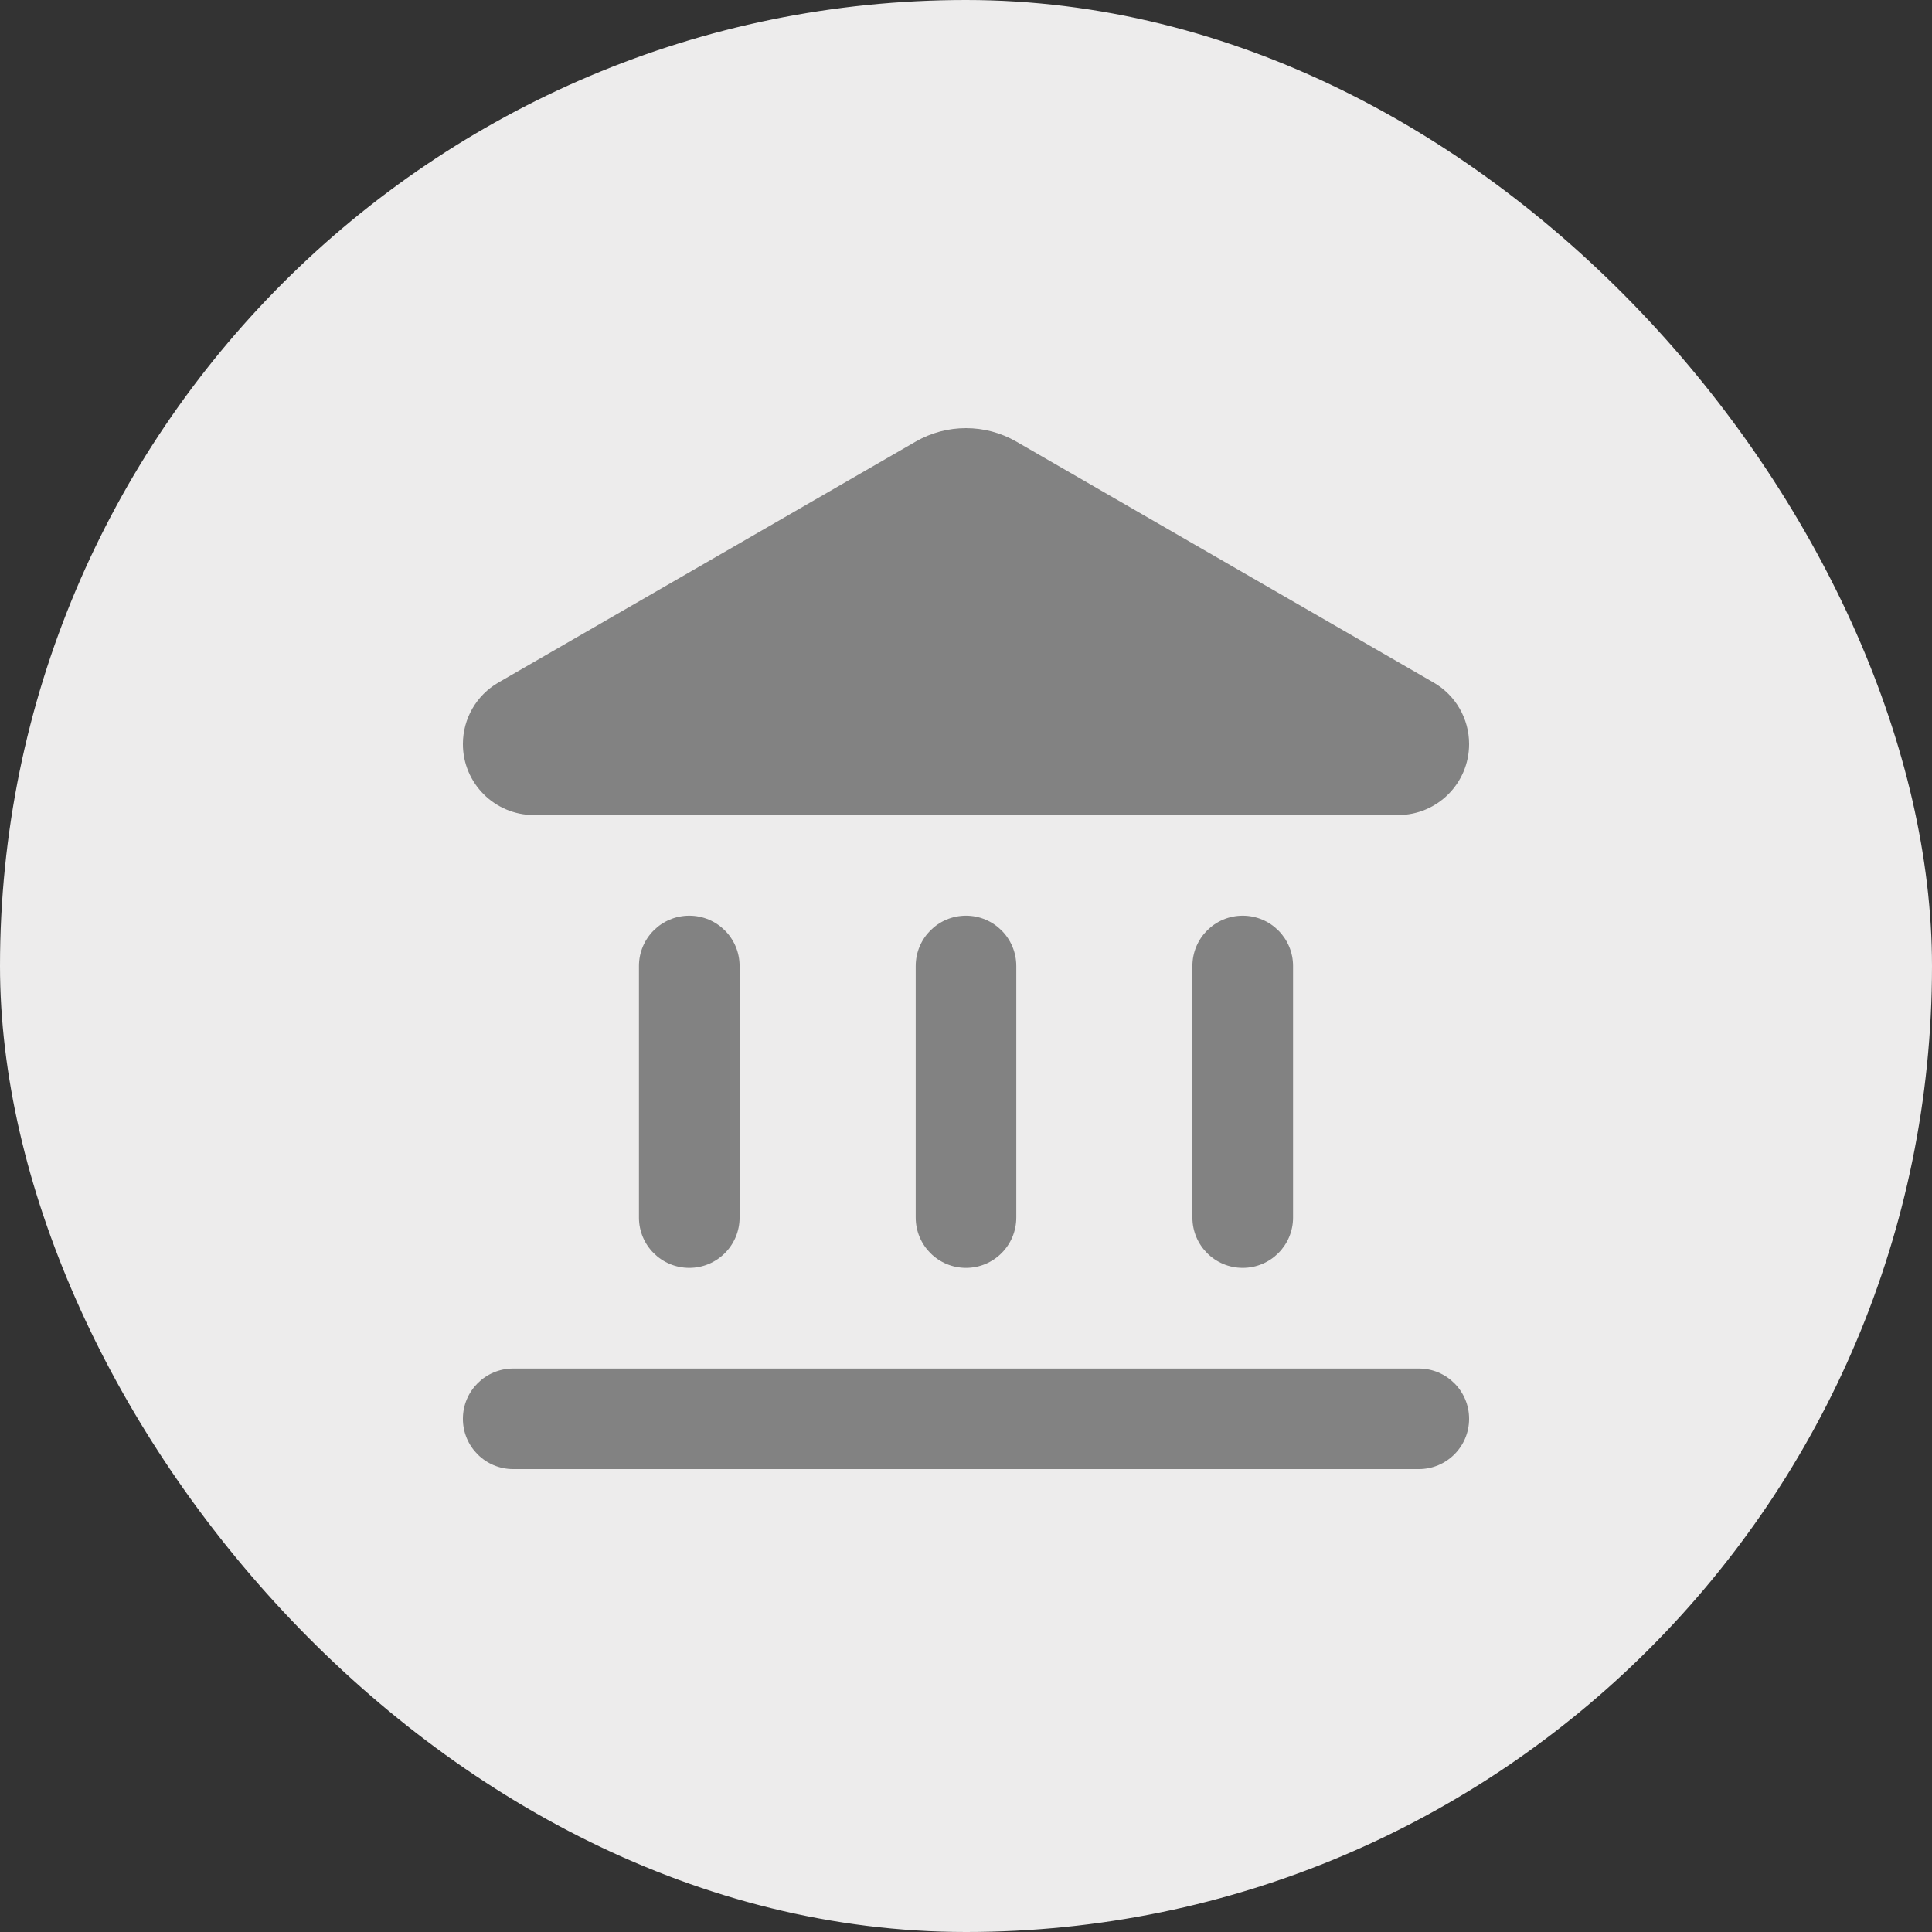 <svg width="32" height="32" viewBox="0 0 32 32" fill="none" xmlns="http://www.w3.org/2000/svg">
<rect x="0" y="0" width="32" height="32" fill="#333333" stroke="none"/>
<rect width="32" height="32" rx="16" fill="#EDECEC"/>
<path d="M8.255 11.305L15.167 7.314C15.682 7.017 16.318 7.017 16.833 7.314L23.745 11.305C24.109 11.515 24.333 11.903 24.333 12.324C24.333 12.973 23.807 13.5 23.157 13.5H8.843C8.193 13.5 7.667 12.973 7.667 12.324C7.667 11.903 7.891 11.515 8.255 11.305Z" fill="#828282"/>
<path d="M16 15.167C16.46 15.167 16.833 15.54 16.833 16V20.167C16.833 20.627 16.46 21 16 21C15.54 21 15.167 20.627 15.167 20.167V16C15.167 15.54 15.54 15.167 16 15.167Z" fill="#828282"/>
<path d="M23.5 24.333C23.96 24.333 24.333 23.96 24.333 23.5C24.333 23.04 23.96 22.667 23.5 22.667H8.5C8.04 22.667 7.667 23.04 7.667 23.5C7.667 23.96 8.04 24.333 8.5 24.333H23.5Z" fill="#828282"/>
<path d="M20.583 15.167C21.044 15.167 21.417 15.54 21.417 16V20.167C21.417 20.627 21.044 21 20.583 21C20.123 21 19.75 20.627 19.75 20.167V16C19.75 15.54 20.123 15.167 20.583 15.167Z" fill="#828282"/>
<path d="M11.417 15.167C11.877 15.167 12.25 15.54 12.25 16V20.167C12.25 20.627 11.877 21 11.417 21C10.956 21 10.583 20.627 10.583 20.167V16C10.583 15.54 10.956 15.167 11.417 15.167Z" fill="#828282"/>
</svg>
